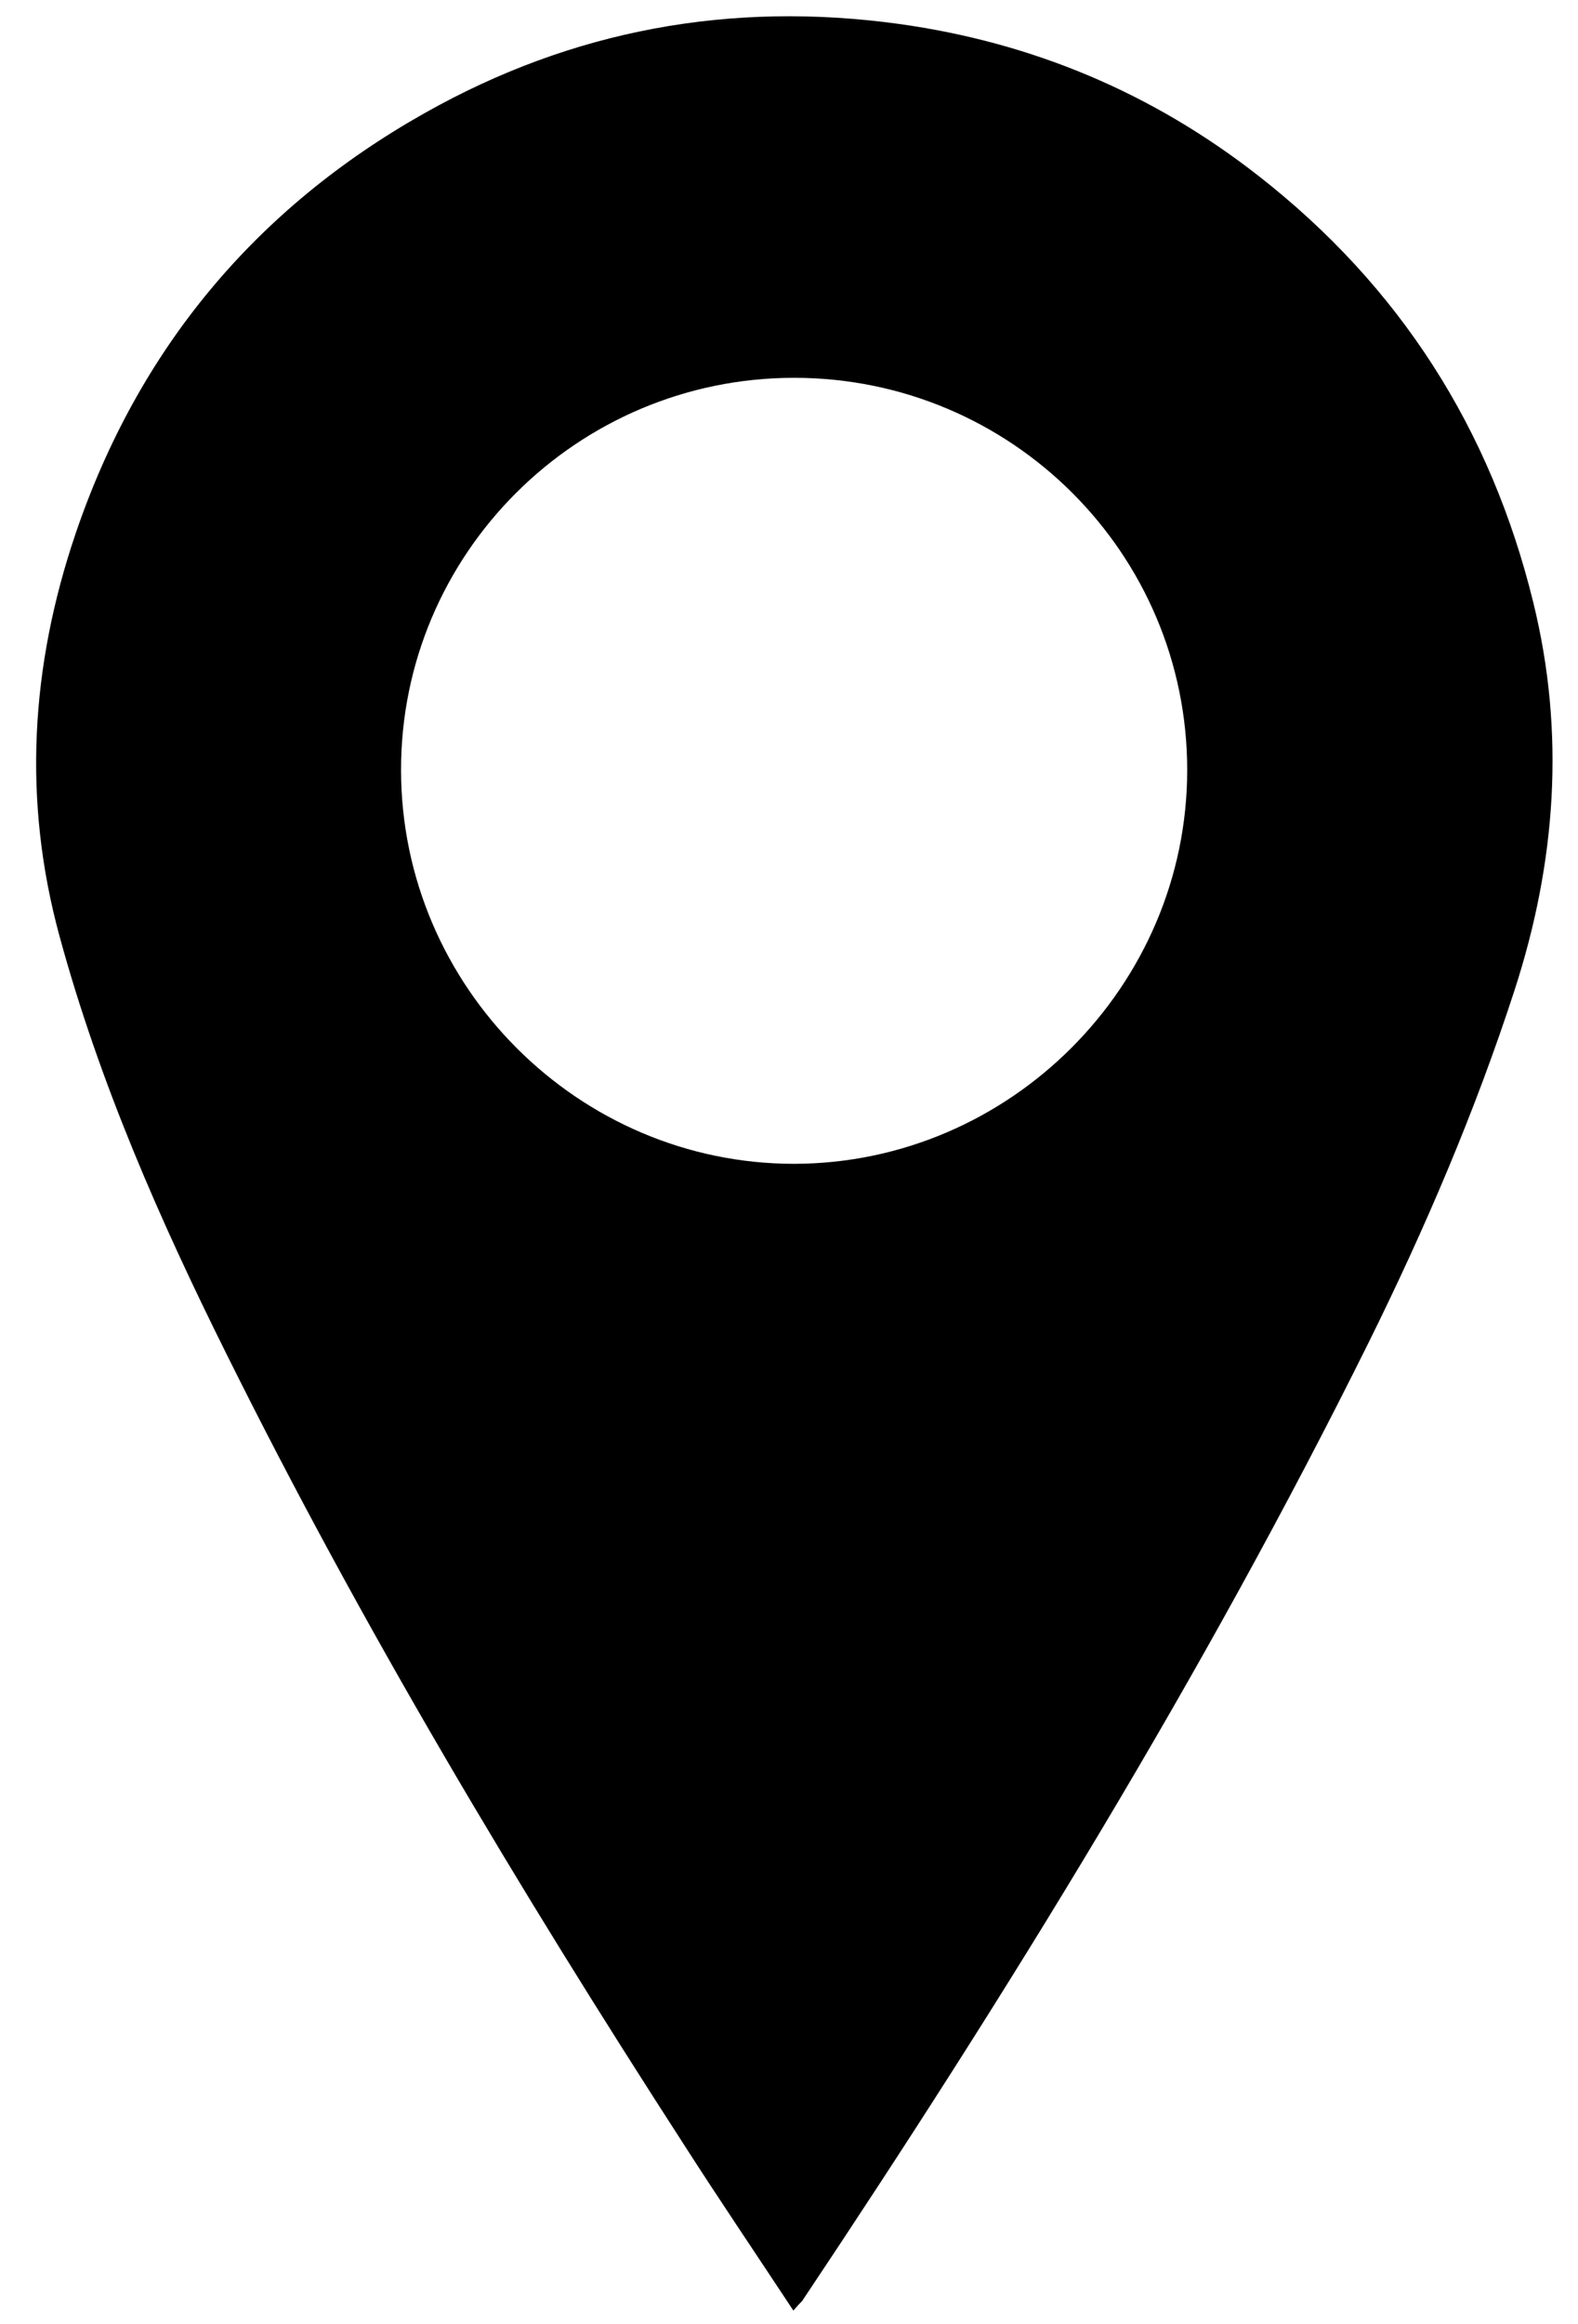 <?xml version="1.0" encoding="utf-8"?>
<!-- Generator: Adobe Illustrator 24.0.0, SVG Export Plug-In . SVG Version: 6.00 Build 0)  -->
<svg version="1.1" id="Layer_1" xmlns="http://www.w3.org/2000/svg" xmlns:xlink="http://www.w3.org/1999/xlink" x="0px" y="0px"
	 viewBox="0 0 415.9 612" style="enable-background:new 0 0 415.9 612;" xml:space="preserve">
<g>
	<path d="M209.1,608.5c-9.9-15-19.6-29.3-28.9-43.8c-43.5-67.3-84.7-136.1-120.4-207.9c-17.7-35.5-33.6-71.7-44.1-110.2
		c-9.8-35.9-7.6-71.2,4.2-106c16.5-48.6,47.4-85.7,92-110.8C150.7,7.9,192.5,0.2,236.9,6.3c35.3,4.9,66.9,18.2,94.9,40.1
		c37.1,29,61.1,66.5,72.3,112.2c8.5,34.5,6,68.5-4.9,102.1c-10.4,32-23.6,62.8-38.5,92.9c-43.6,87.8-94.9,171-149.3,252.4
		C210.8,606.6,210.3,607.1,209.1,608.5z M312.9,202.8c0-57.1-46.4-103.3-103.6-103.3c-57.2,0-103.7,46.4-103.6,103.4
		c0.1,57,46.8,103.6,103.6,103.6C266.2,306.4,312.9,259.6,312.9,202.8z"/>
</g>
</svg>
